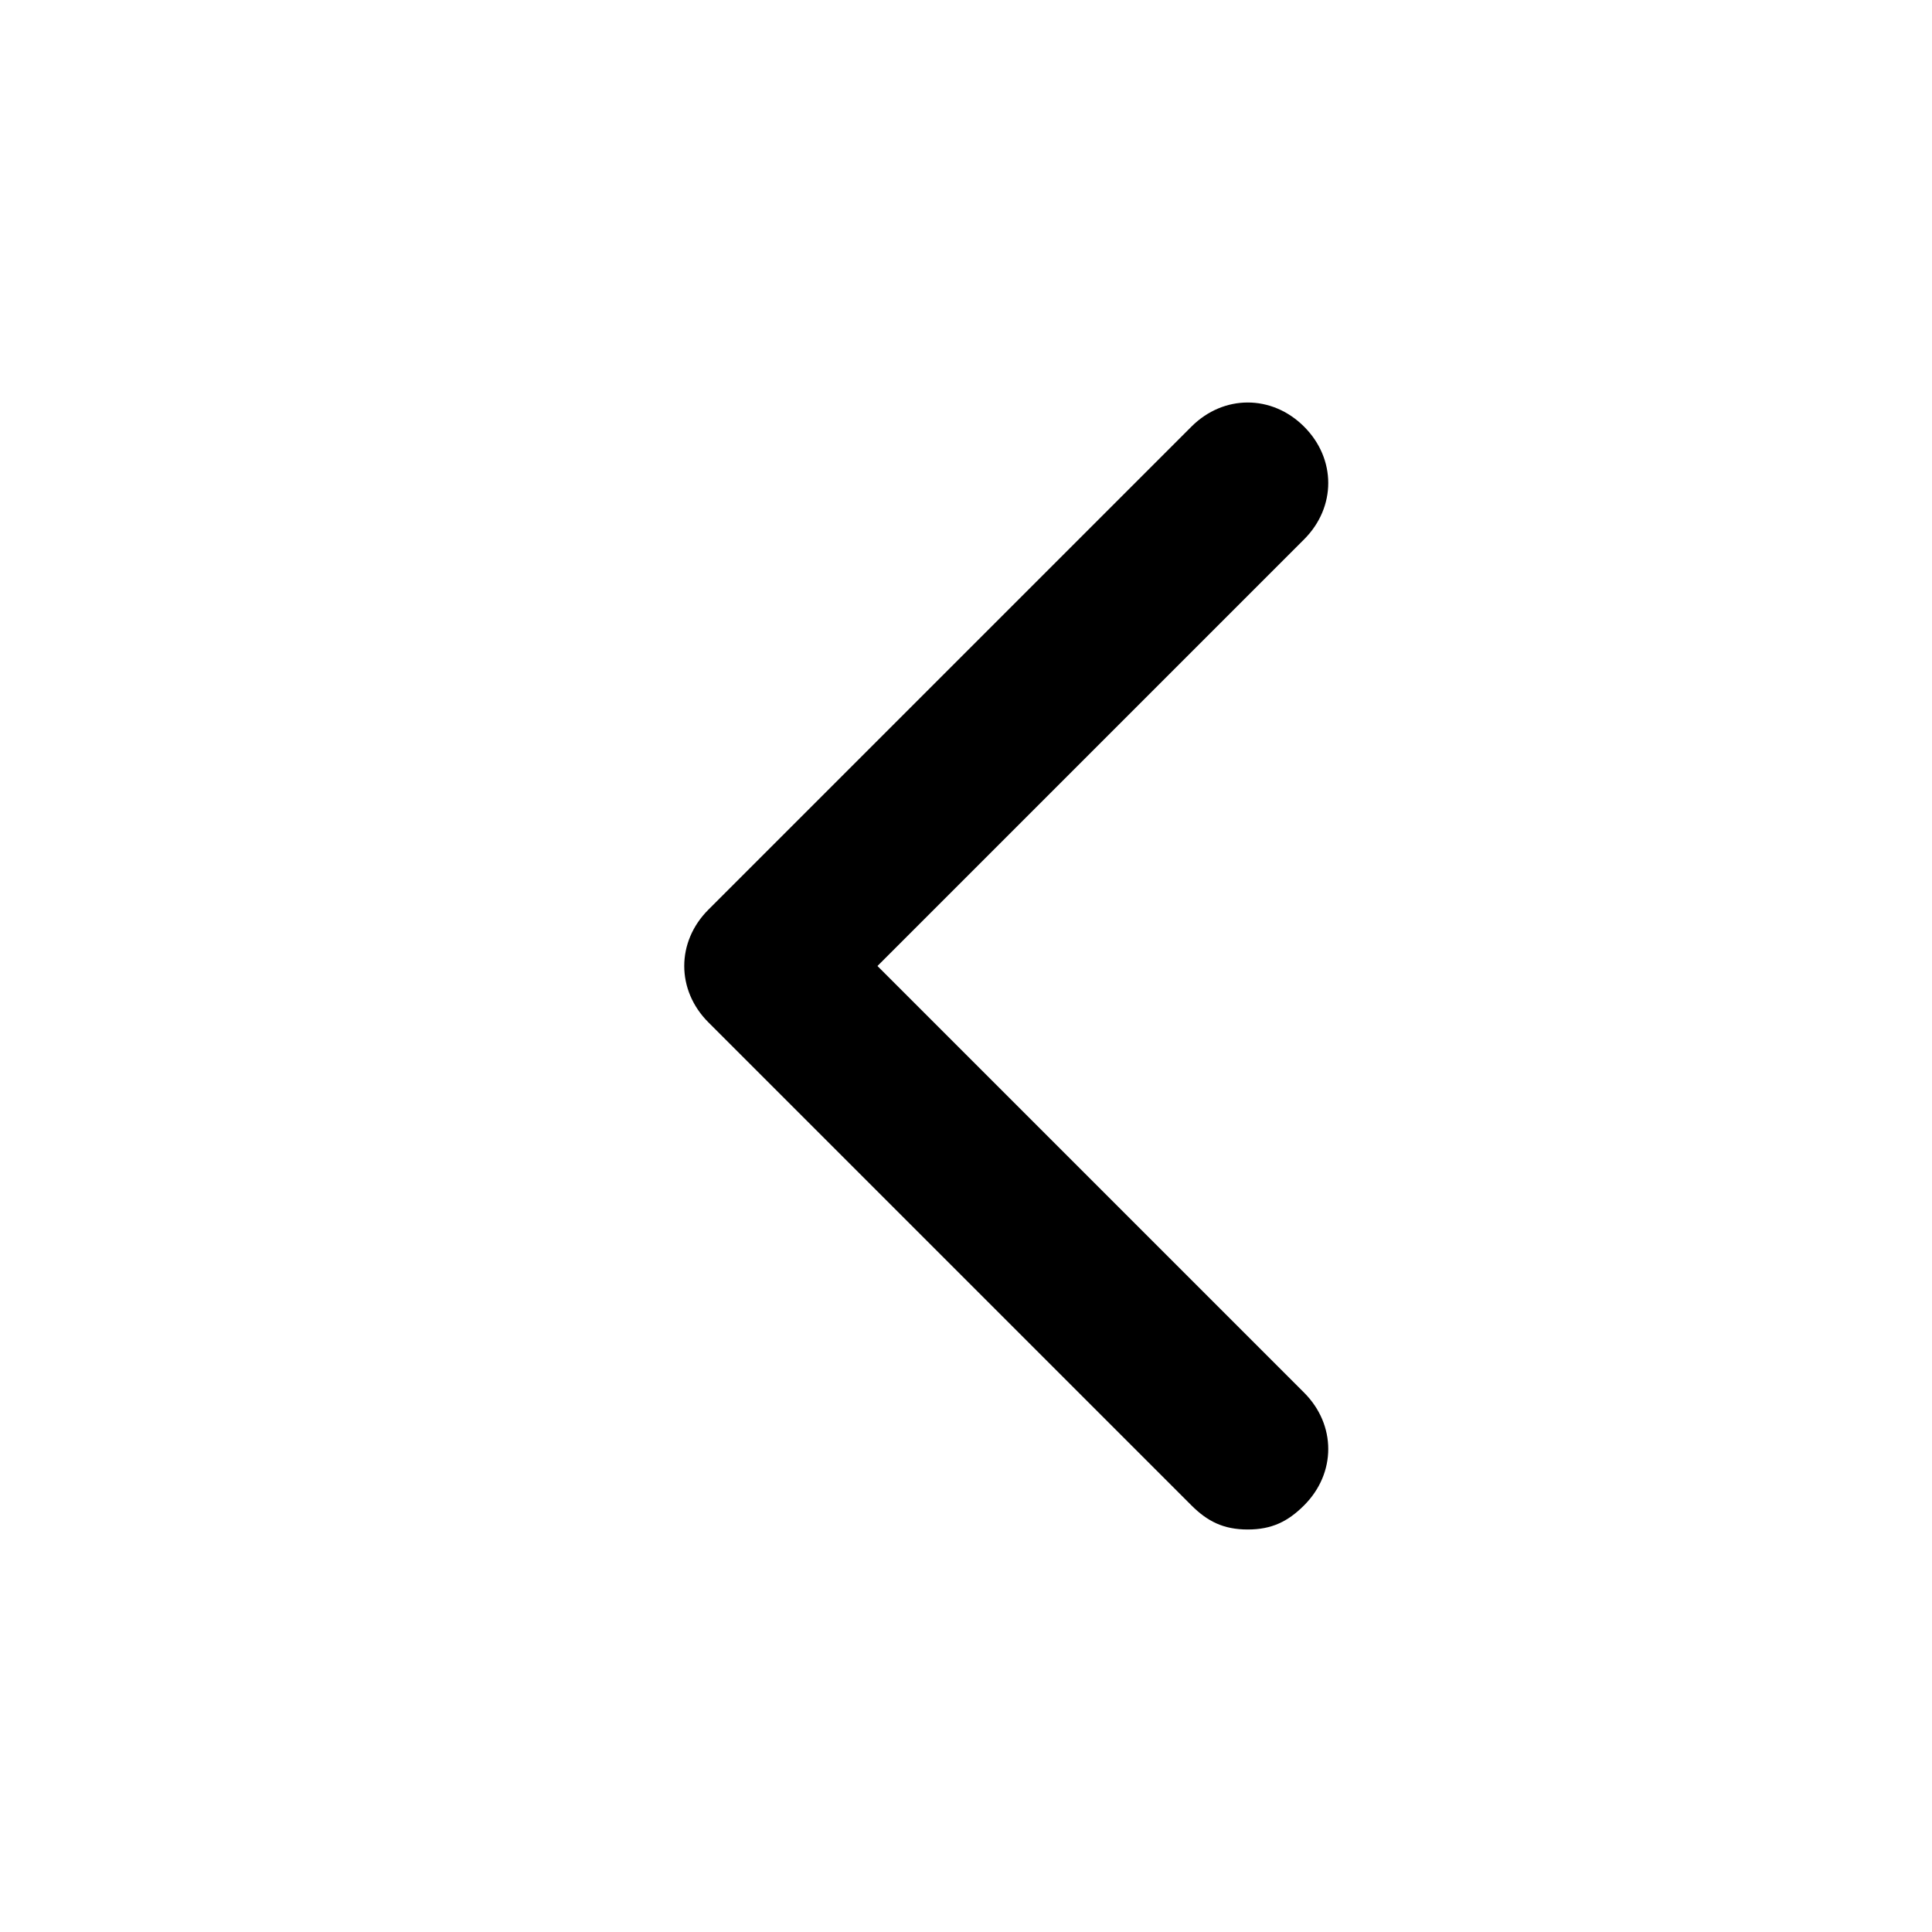 <svg xmlns="http://www.w3.org/2000/svg" viewBox="0 0 24 24"><path d="M15.5 19c-.3 0-.5-.1-.7-.3l-6-6c-.4-.4-.4-1 0-1.4l6-6c.4-.4 1-.4 1.4 0 .4.4.4 1 0 1.4L10.9 12l5.3 5.3c.4.4.4 1 0 1.4-.2.2-.4.3-.7.3z"/></svg>
